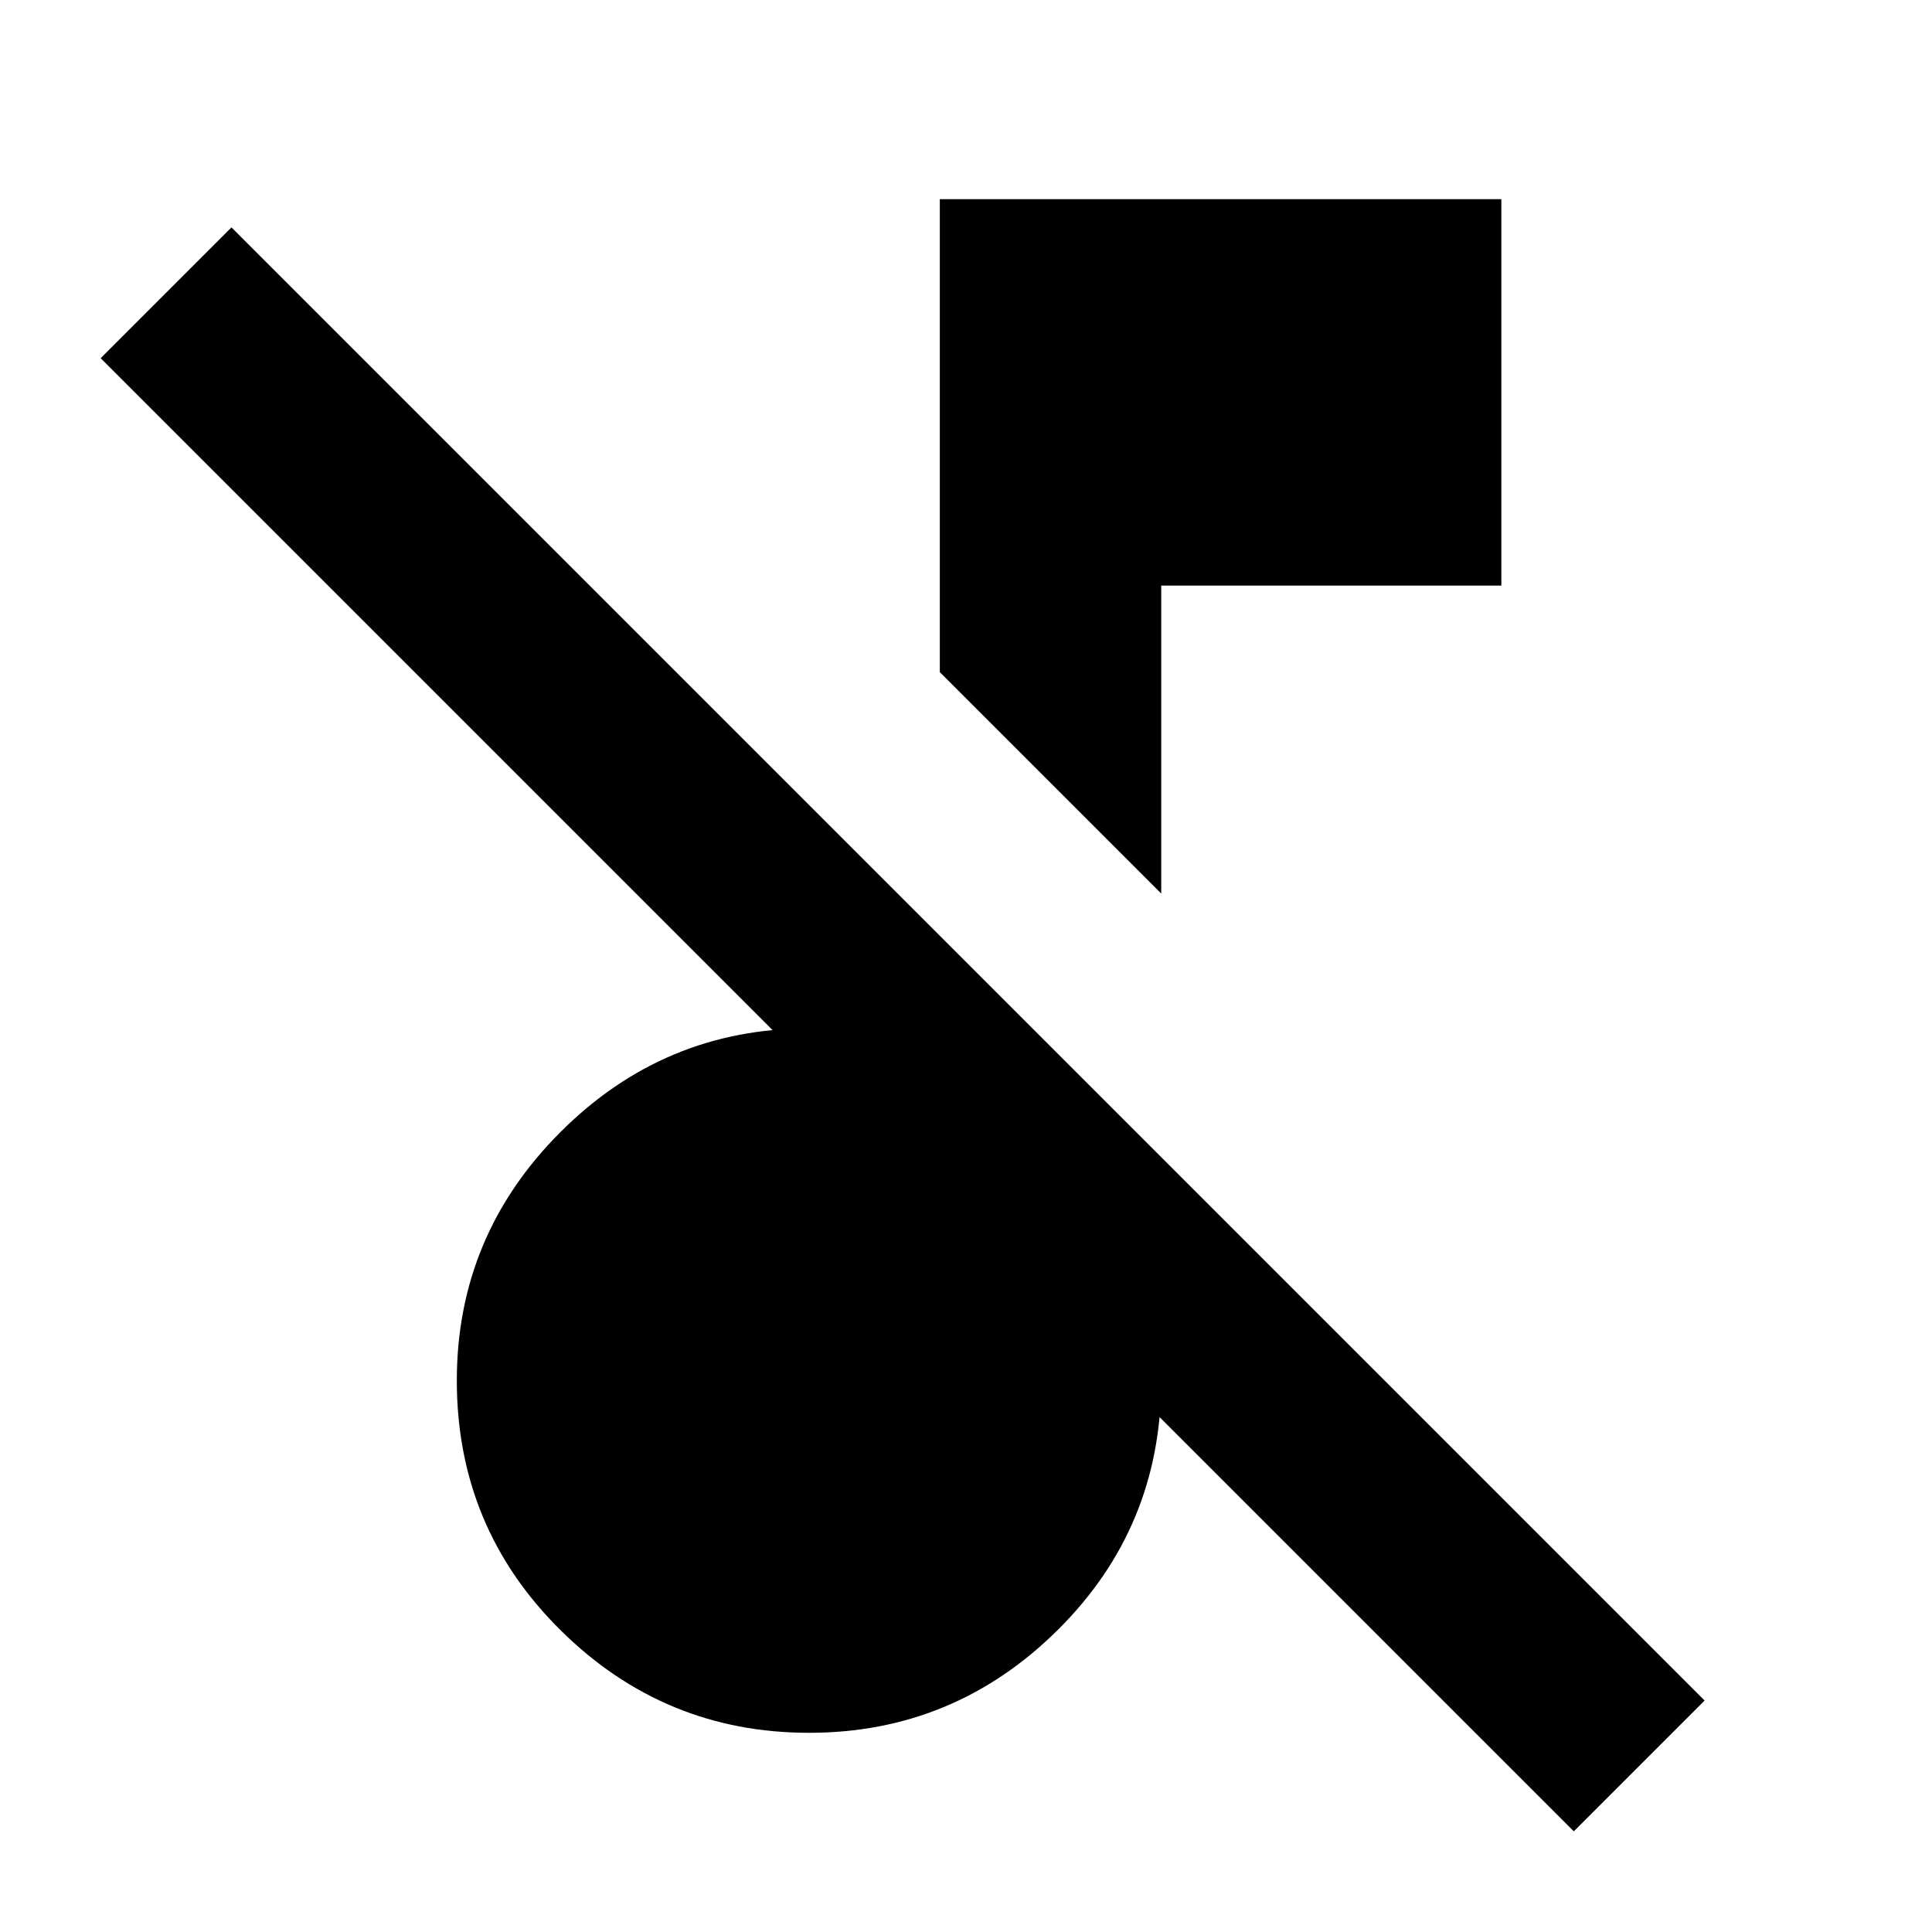 <svg xmlns="http://www.w3.org/2000/svg" height="20" width="20"><path d="M16.292 18.958 1.042 3.708l1.354-1.354 15.25 15.25ZM12.021 9.25 9.729 6.958V2.062h5.813v4h-3.521Zm-3.646 8.688q-1.5 0-2.573-1.063t-1.073-2.583q0-1.5 1.073-2.573t2.573-1.073q.396 0 .708.073.313.073.646.198V9.688l2.292 2.291v2.313q0 1.52-1.073 2.583-1.073 1.063-2.573 1.063Z"/></svg>